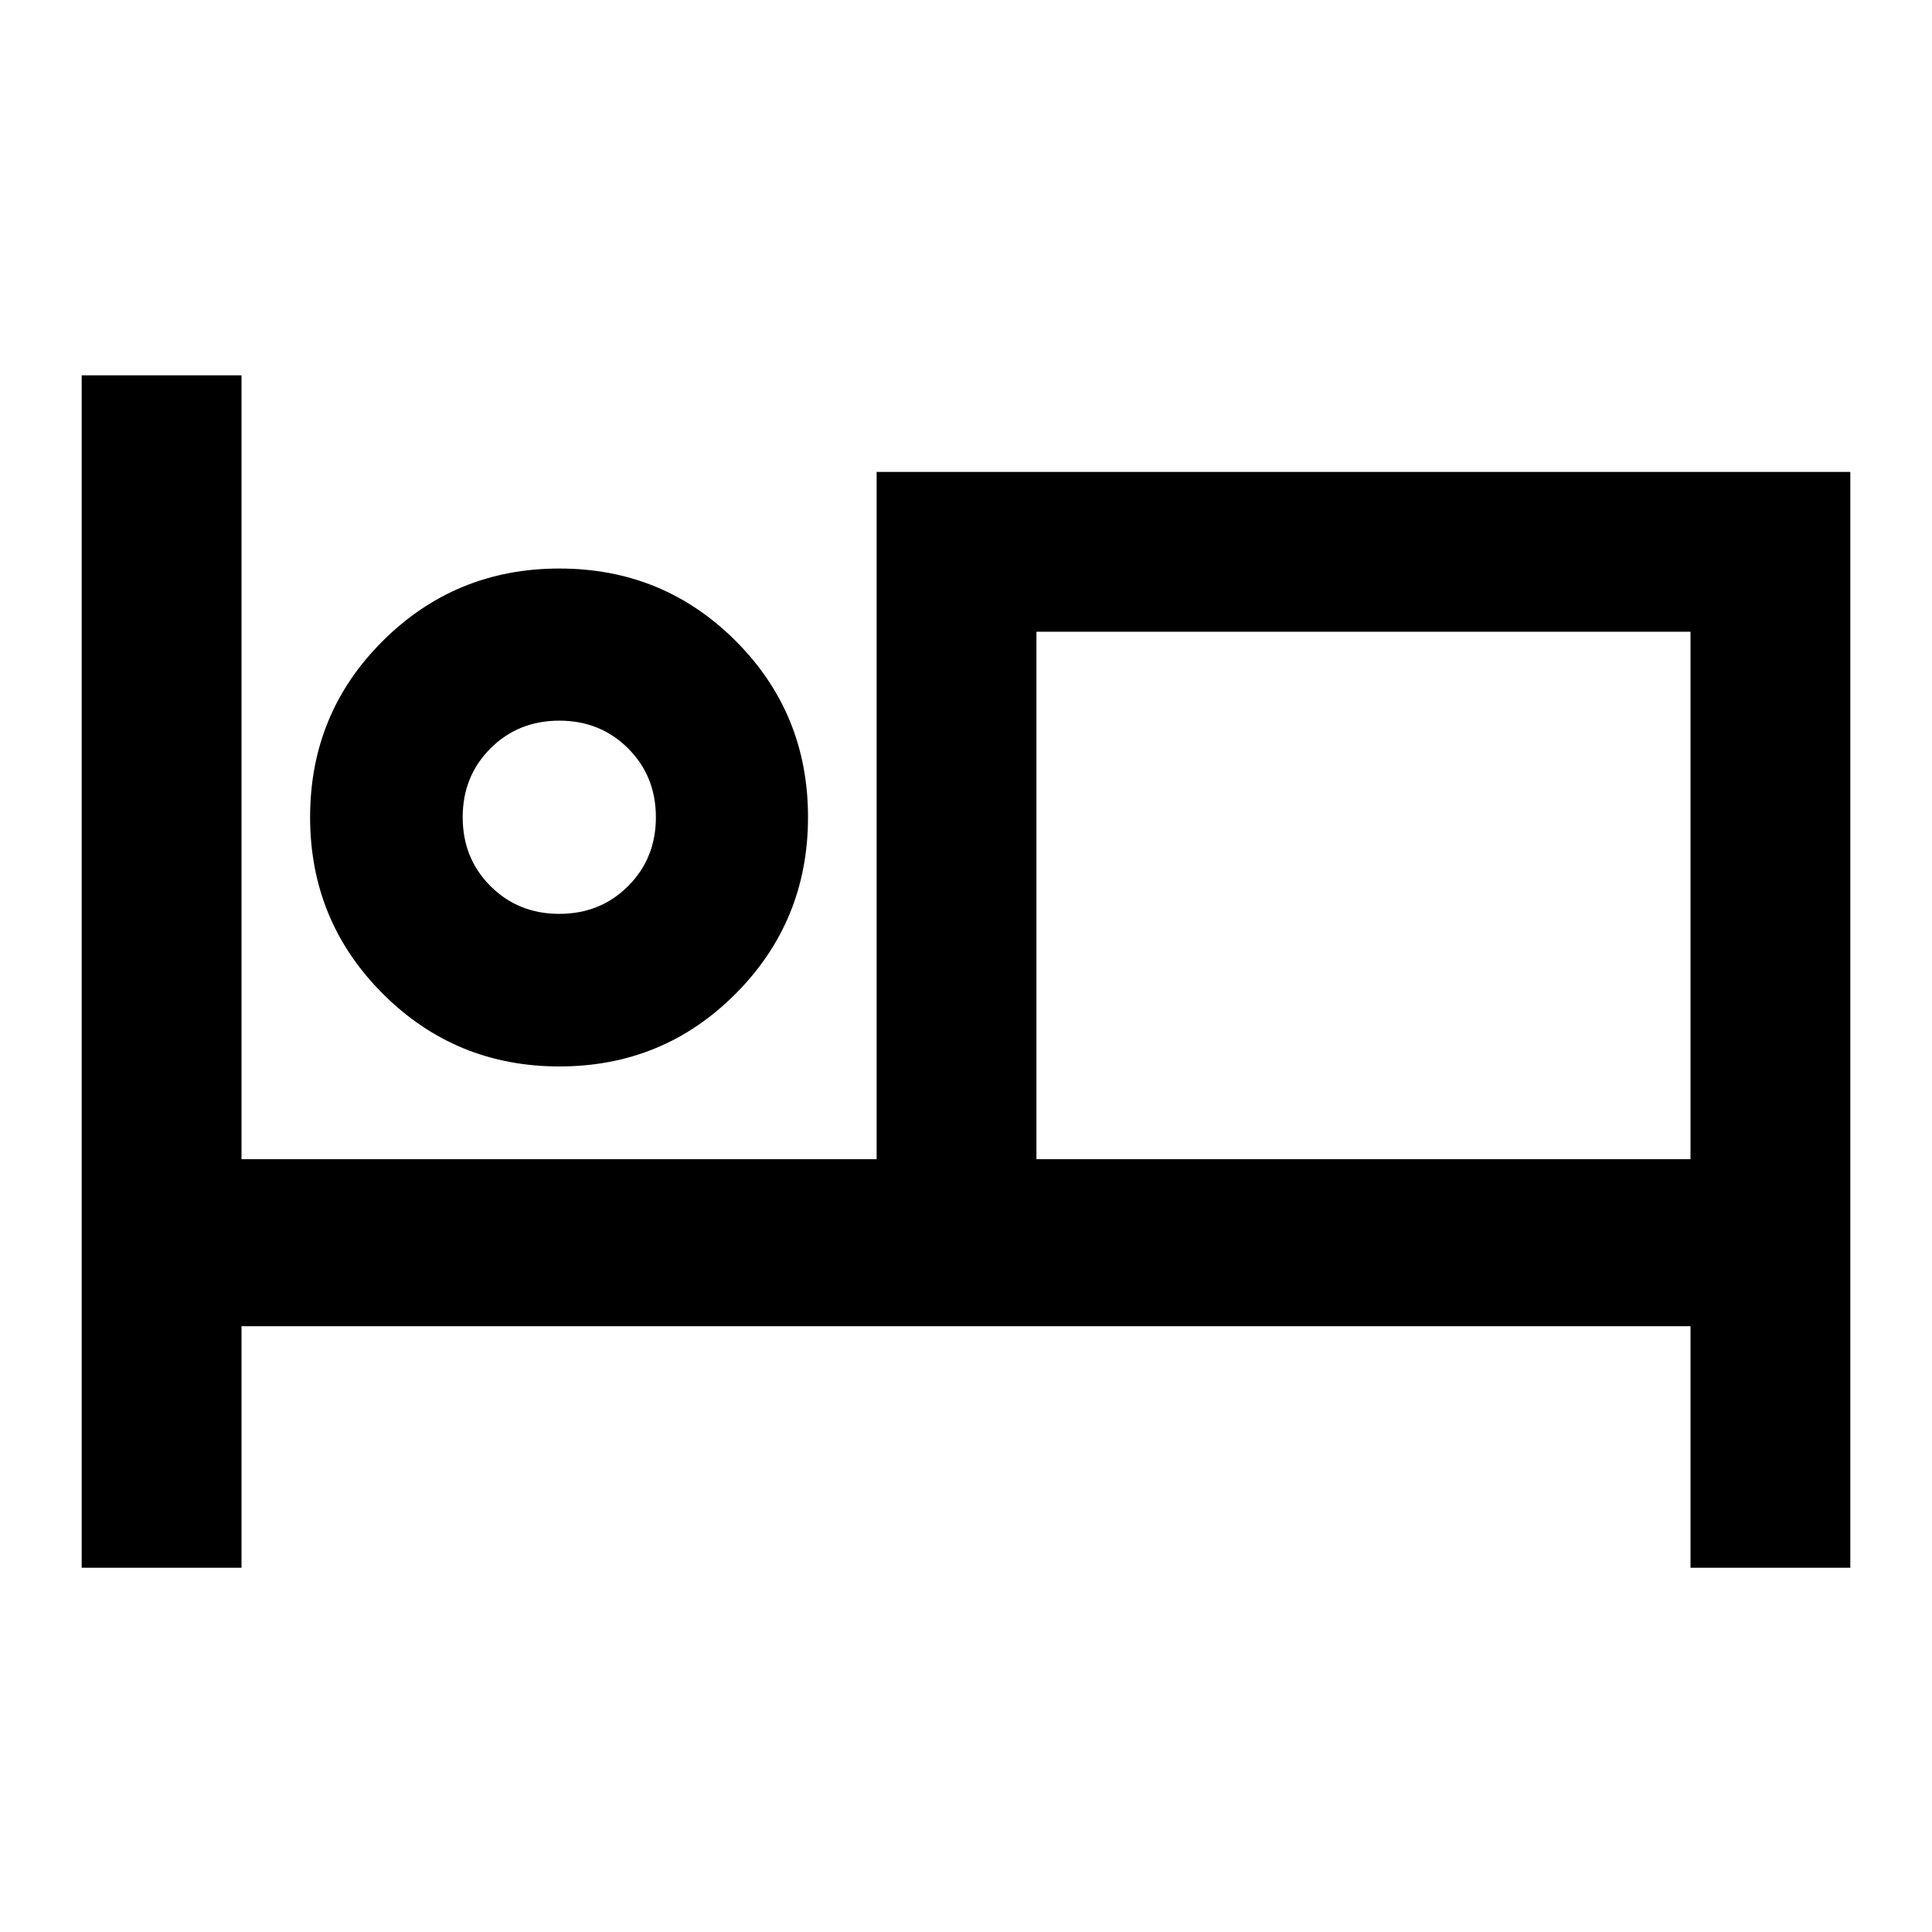 <svg xmlns="http://www.w3.org/2000/svg" height="20" viewBox="0 -960 960 960" width="20"><path d="M40.59-181v-592.5H120V-384h315.59v-341.5h483.82V-181H840v-120H120v120H40.59Zm237.38-249.09q-51.62 0-87.75-36.13t-36.13-87.75q0-51.62 36.13-87.57 36.13-35.96 87.75-35.96t87.57 35.96q35.96 35.95 35.96 87.57 0 51.62-35.96 87.75-35.95 36.13-87.57 36.13ZM515-384h325v-262.09H515V-384ZM277.91-505.91q20.4 0 34.2-13.8 13.8-13.8 13.8-34.2 0-20.4-13.8-34.2-13.8-13.8-34.2-13.8-20.4 0-34.2 13.8-13.8 13.8-13.8 34.2 0 20.4 13.8 34.2 13.8 13.8 34.2 13.8Zm0-51ZM515-646.09V-384v-262.09Z"/></svg>